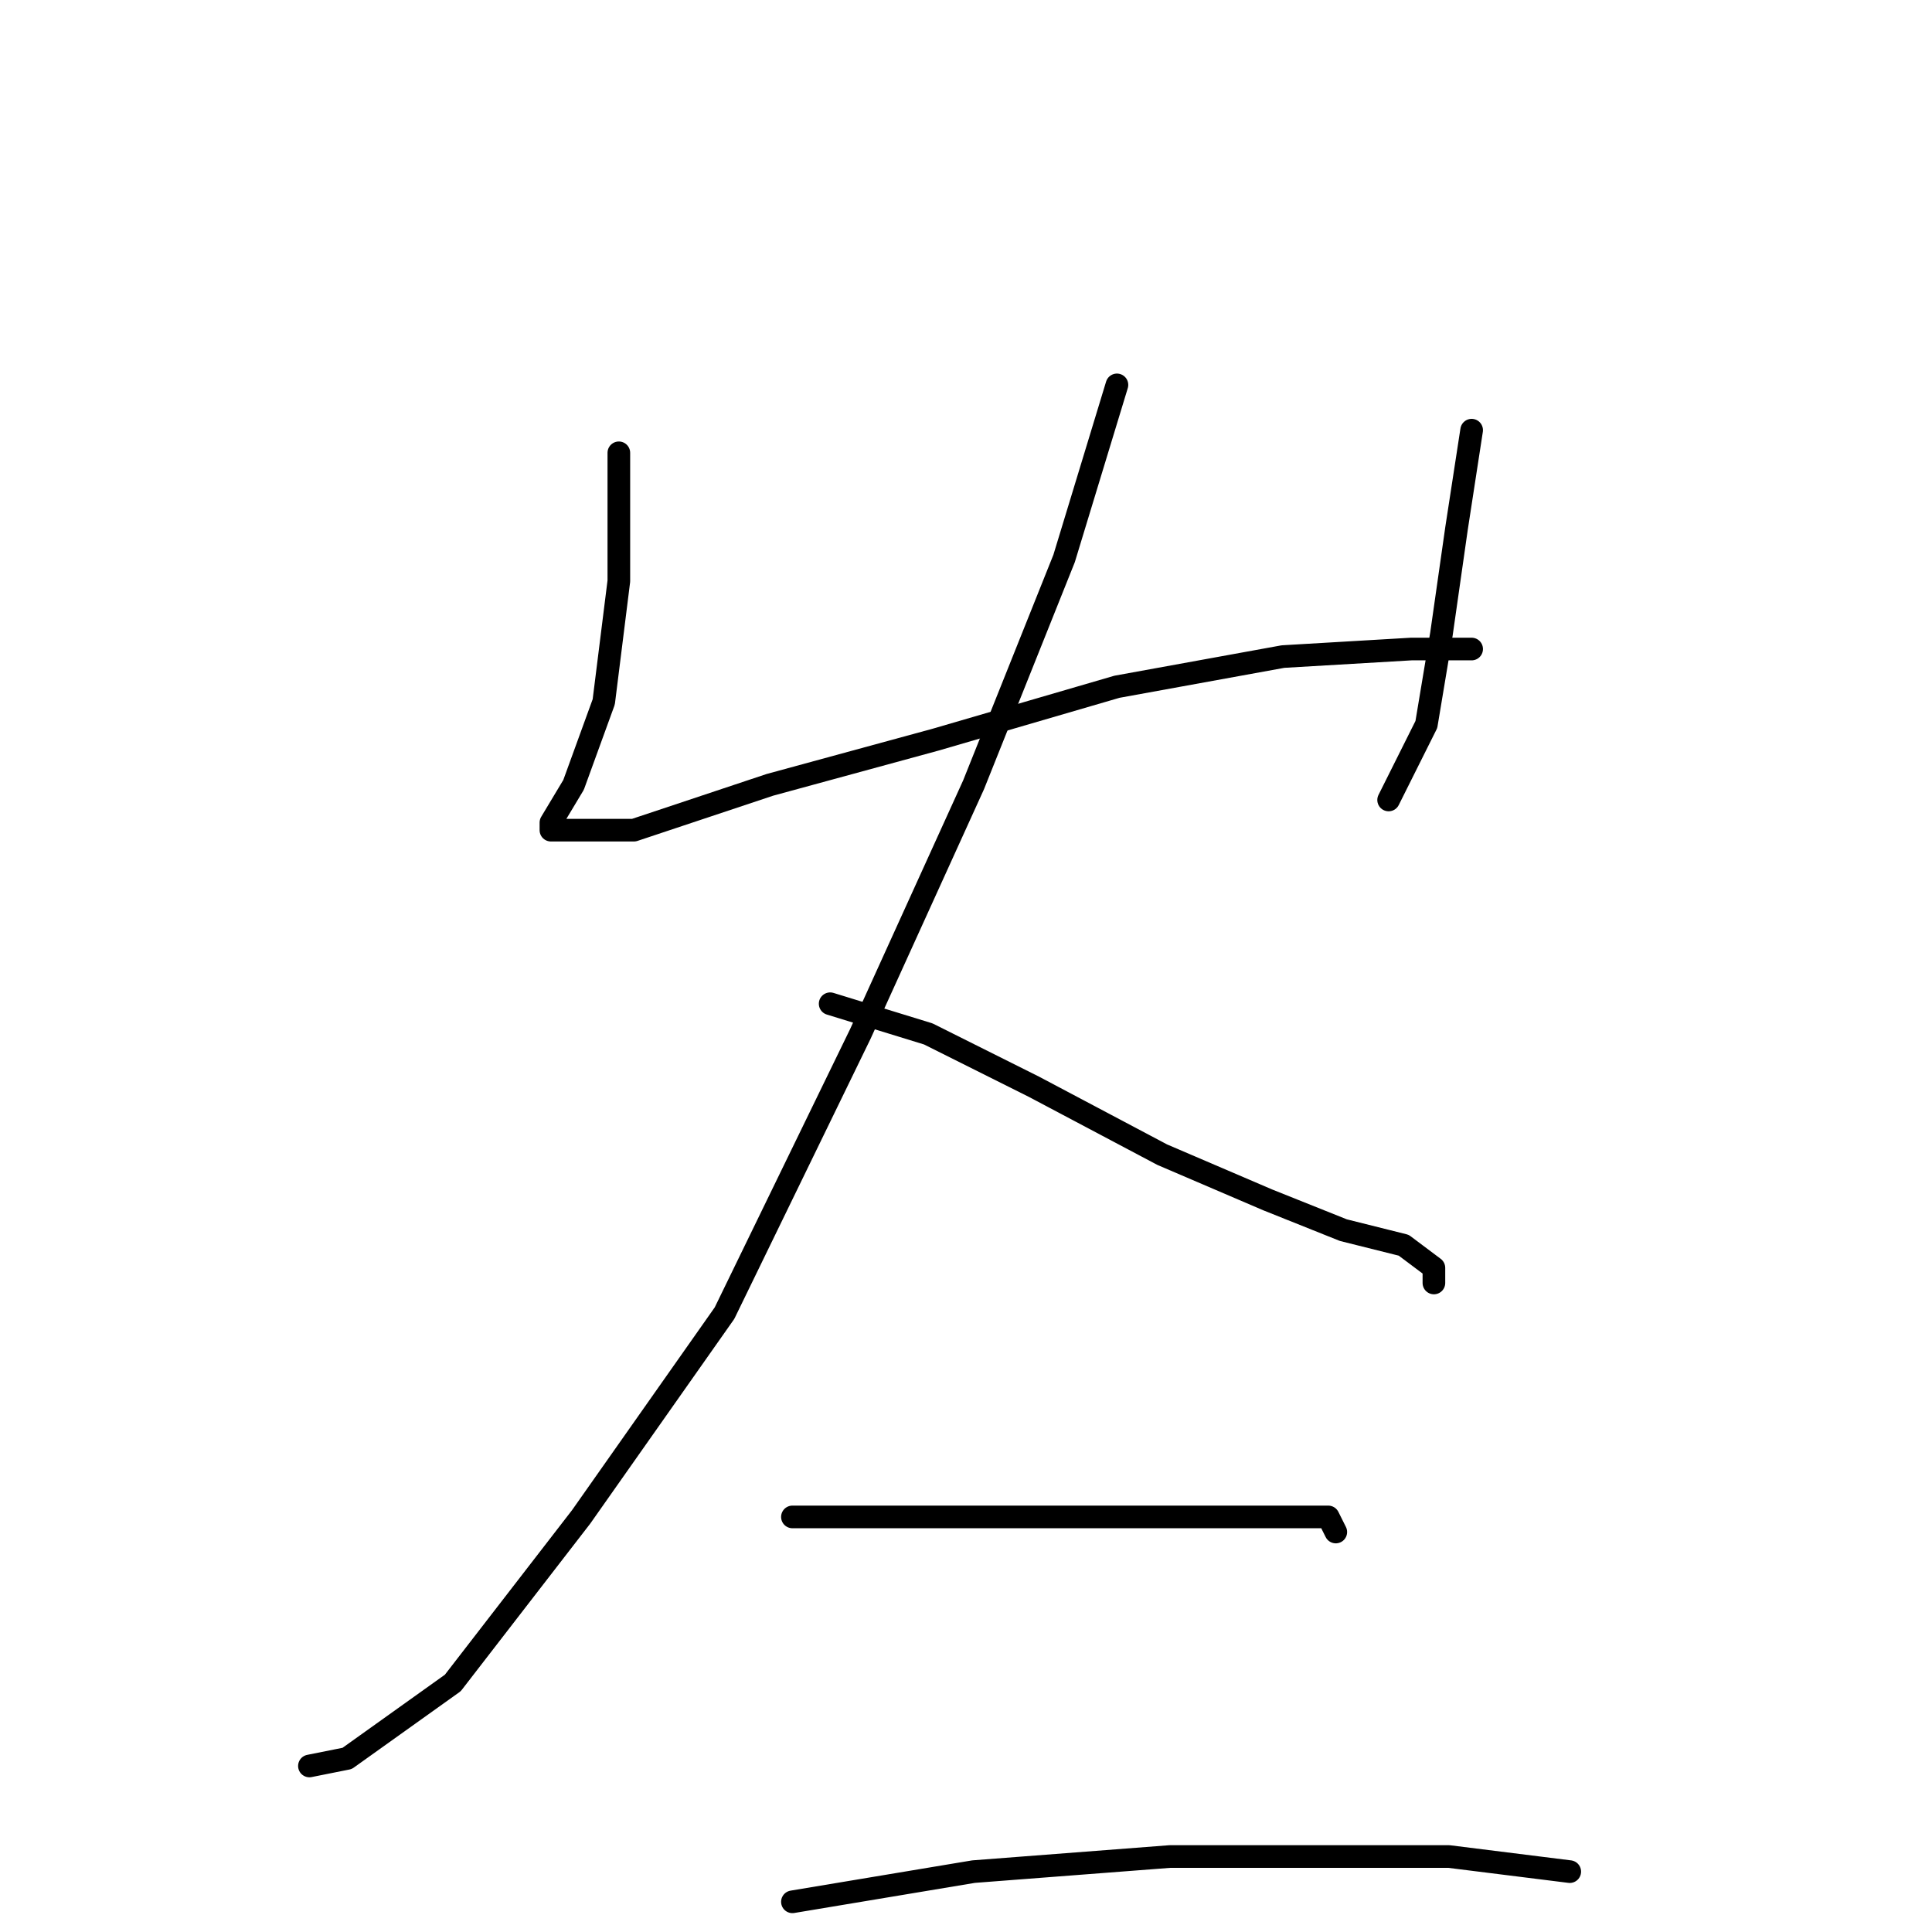 <?xml version="1.0" standalone="no"?>
    <svg width="256" height="256" xmlns="http://www.w3.org/2000/svg" version="1.1">
    <polyline stroke="black" stroke-width="3" stroke-linecap="round" fill="transparent" stroke-linejoin="round" points="82 60 82 77 80 93 76 104 73 109 73 110 77 110 84 110 102 104 124 98 148 91 170 87 187 86 195 86 195 86 " />
        <polyline stroke="black" stroke-width="3" stroke-linecap="round" fill="transparent" stroke-linejoin="round" points="195 57 193 70 191 84 189 96 184 106 184 106 " />
        <polyline stroke="black" stroke-width="3" stroke-linecap="round" fill="transparent" stroke-linejoin="round" points="148 51 141 74 129 104 114 137 96 174 77 201 60 223 46 233 41 234 41 234 " />
        <polyline stroke="black" stroke-width="3" stroke-linecap="round" fill="transparent" stroke-linejoin="round" points="110 133 123 137 137 144 154 153 168 159 178 163 186 165 190 168 190 170 190 170 " />
        <polyline stroke="black" stroke-width="3" stroke-linecap="round" fill="transparent" stroke-linejoin="round" points="105 201 123 201 142 201 158 201 170 201 176 201 177 203 177 203 " />
        <polyline stroke="black" stroke-width="3" stroke-linecap="round" fill="transparent" stroke-linejoin="round" points="105 252 129 248 155 246 174 246 192 246 208 248 208 248 " />
        </svg>